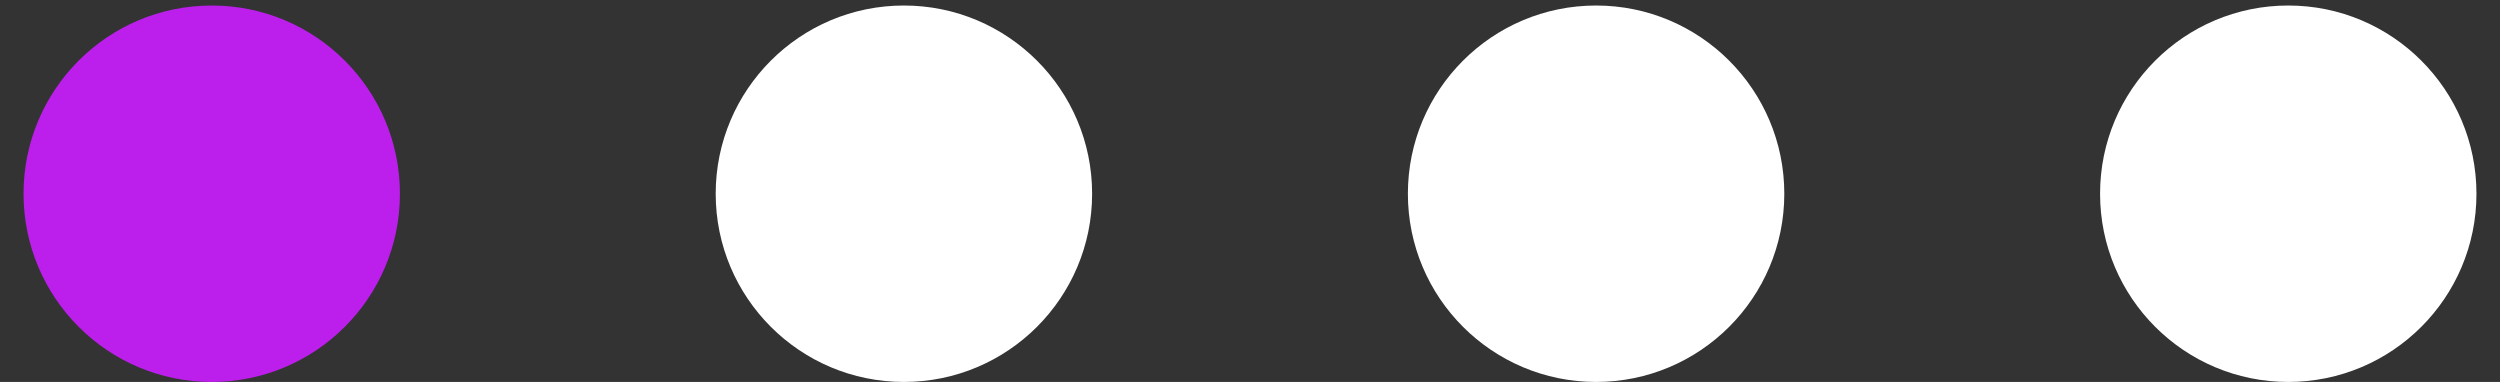 <?xml version="1.0" encoding="UTF-8" standalone="no"?><svg width='72' height='11' viewBox='0 0 72 11' fill='none' xmlns='http://www.w3.org/2000/svg'>
<rect x="0" y="0" width="72" height="11" fill="#333333" stroke="none"/>
<path d='M11.518 5.58C11.518 8.573 9.092 11 6.098 11C3.104 11 0.678 8.573 0.678 5.58C0.678 2.586 3.104 0.159 6.098 0.159C9.092 0.159 11.518 2.586 11.518 5.58Z' fill='#BC1FEC'/>
<path d='M71.322 5.58C71.322 8.573 68.895 11 65.902 11C62.908 11 60.482 8.573 60.482 5.58C60.482 2.586 62.908 0.159 65.902 0.159C68.895 0.159 71.322 2.586 71.322 5.58Z' fill='white'/>
<path d='M51.388 5.58C51.388 8.573 48.961 11 45.967 11C42.974 11 40.547 8.573 40.547 5.58C40.547 2.586 42.974 0.159 45.967 0.159C48.961 0.159 51.388 2.586 51.388 5.58Z' fill='white'/>
<path d='M31.453 5.58C31.453 8.573 29.026 11 26.033 11C23.039 11 20.612 8.573 20.612 5.58C20.612 2.586 23.039 0.159 26.033 0.159C29.026 0.159 31.453 2.586 31.453 5.58Z' fill='white'/>
</svg>
